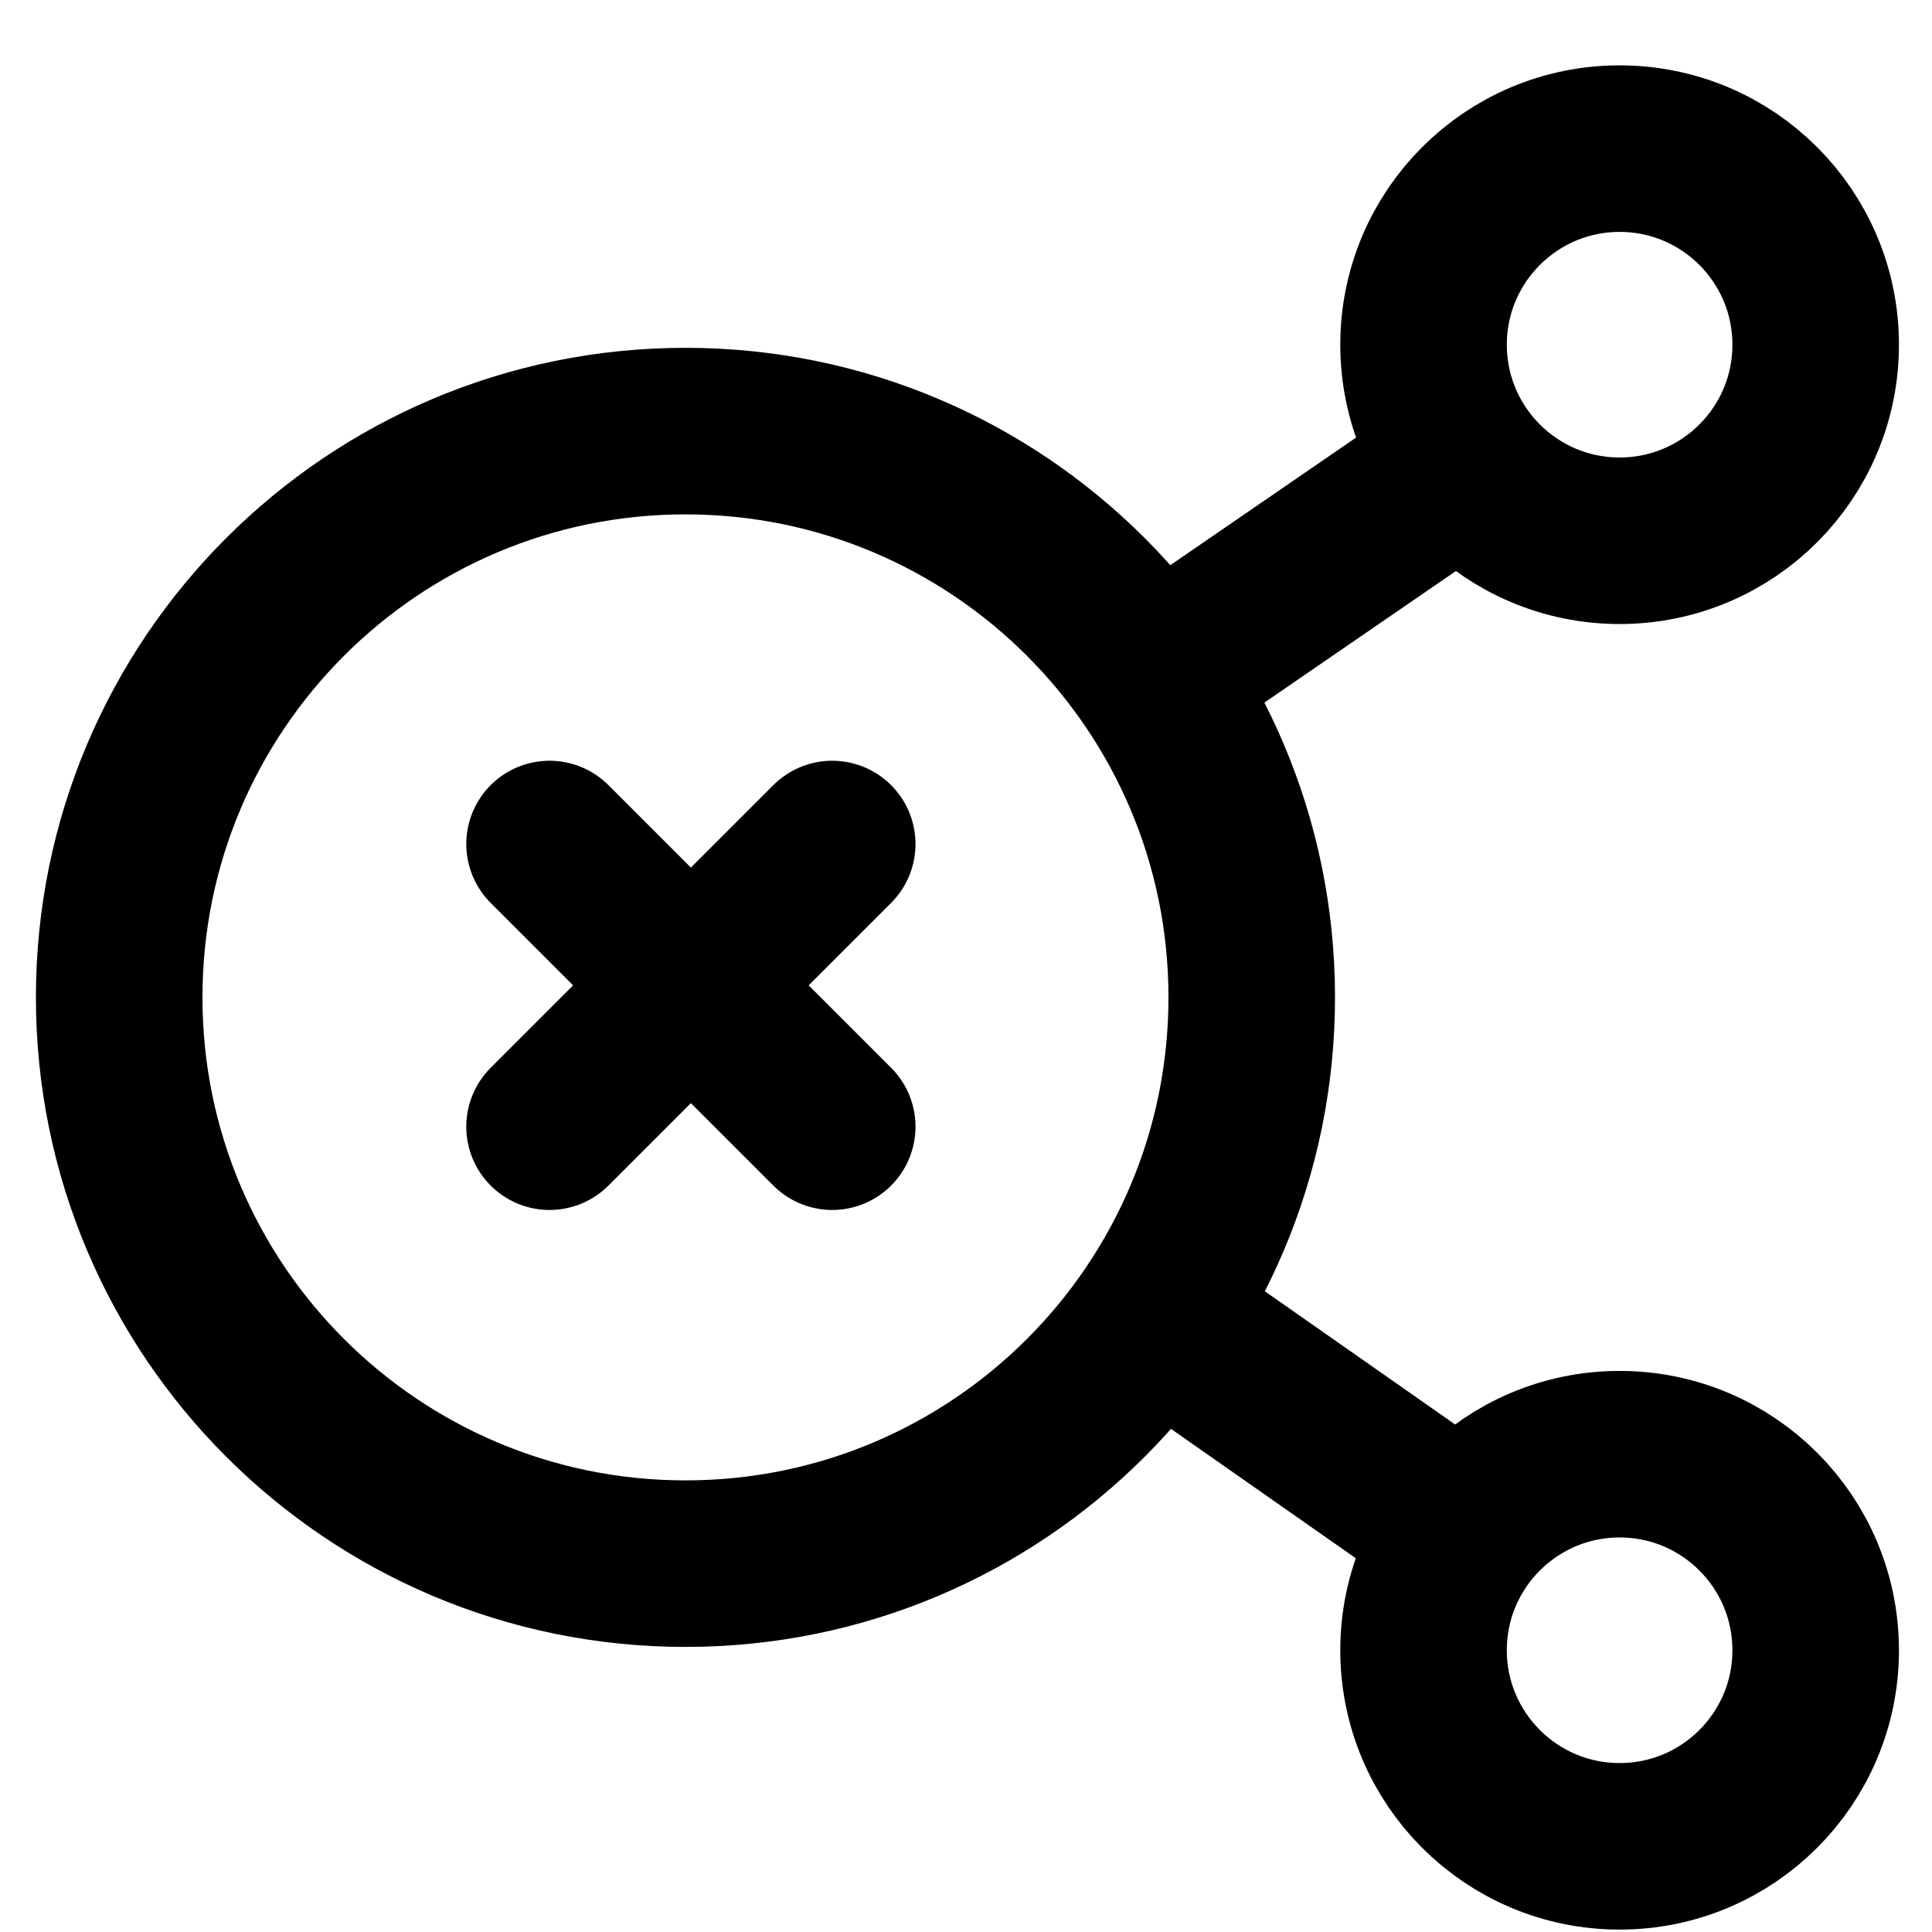 <svg width="29" height="29" viewBox="0 0 29 29" fill="none" xmlns="http://www.w3.org/2000/svg">
<g clip-path="url(#clip0_0_1952)">
<path d="M21.976 6.971L17.303 10.181" stroke="black" stroke-width="2.5"/>
<path d="M17.317 19.74L21.962 22.992" stroke="black" stroke-width="2.5"/>
<path d="M24.311 8.117C25.937 8.117 27.254 6.8 27.254 5.174C27.254 3.549 25.937 2.231 24.311 2.231C22.686 2.231 21.368 3.549 21.368 5.174C21.368 6.8 22.686 8.117 24.311 8.117Z" stroke="black" stroke-width="2.5" stroke-linecap="round" stroke-linejoin="round"/>
<path d="M24.311 27.714C25.937 27.714 27.254 26.396 27.254 24.771C27.254 23.145 25.937 21.828 24.311 21.828C22.686 21.828 21.368 23.145 21.368 24.771C21.368 26.396 22.686 27.714 24.311 27.714Z" stroke="black" stroke-width="2.5" stroke-linecap="round" stroke-linejoin="round"/>
<path d="M10.289 23.471C14.983 23.471 18.789 19.666 18.789 14.971C18.789 10.277 14.983 6.471 10.289 6.471C5.595 6.471 1.789 10.277 1.789 14.971C1.789 19.666 5.595 23.471 10.289 23.471Z" stroke="black" stroke-width="2.5" stroke-miterlimit="10"/>
<path d="M12.492 16.912L8.249 12.669" stroke="black" stroke-width="2.5" stroke-linecap="round"/>
<path d="M12.492 12.669L8.249 16.912" stroke="black" stroke-width="2.5" stroke-linecap="round"/>
</g>
<defs>
<clipPath id="clip0_0_1952">
<rect width="28" height="28" fill="white" transform="translate(0.521 0.973)"/>
</clipPath>
</defs>
</svg>
